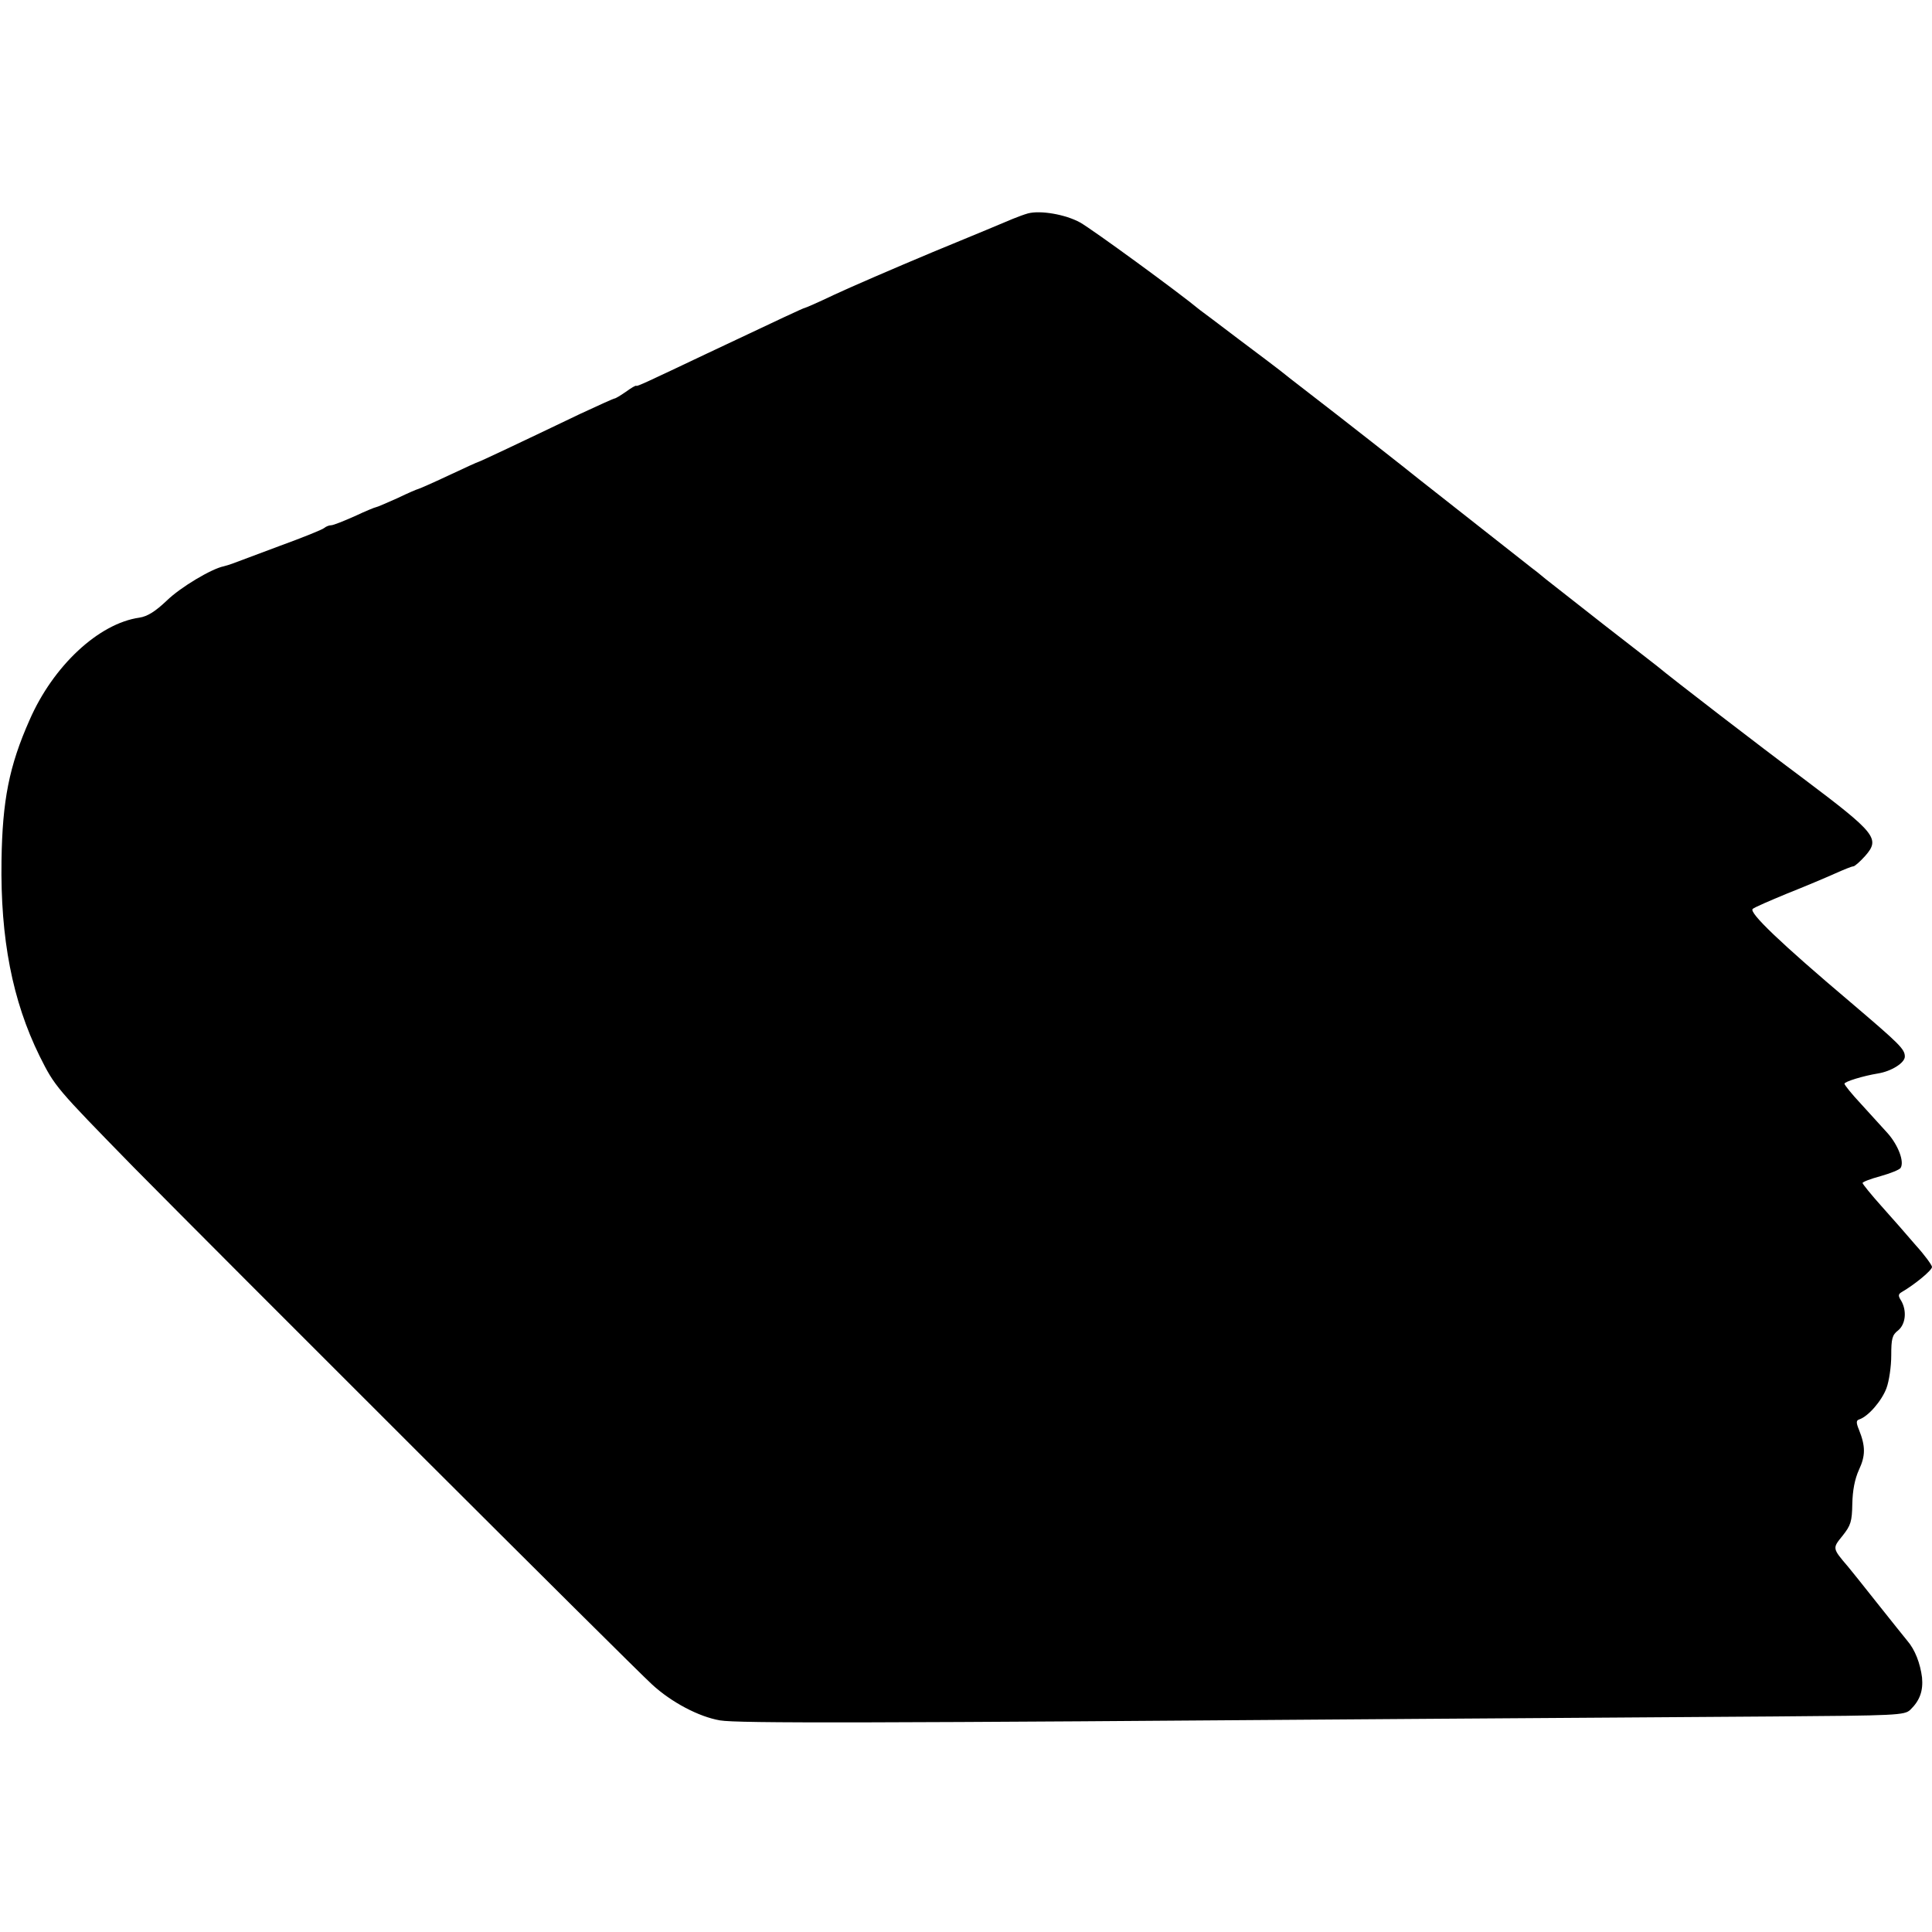 <?xml version="1.0" standalone="no"?>
<!DOCTYPE svg PUBLIC "-//W3C//DTD SVG 20010904//EN"
 "http://www.w3.org/TR/2001/REC-SVG-20010904/DTD/svg10.dtd">
<svg version="1.0" xmlns="http://www.w3.org/2000/svg"
 width="640pt" height="640pt" viewBox="0 0 640 640"
 preserveAspectRatio="xMidYMid meet">
<g transform="translate(0,640) scale(0.1,-0.1)"
fill="#000000" stroke="none">
<path d="M3405 5693 c-11 -3 -33 -11 -50 -18 -16 -7 -136 -57 -265 -110 -129
-54 -277 -118 -328 -142 -50 -24 -94 -43 -96 -43 -4 0 -72 -32 -326 -152 -198
-94 -230 -109 -232 -106 -2 2 -17 -7 -35 -20 -17 -12 -34 -22 -37 -22 -3 0
-54 -23 -114 -51 -194 -93 -334 -159 -337 -159 -2 0 -46 -20 -99 -45 -53 -25
-99 -45 -101 -45 -2 0 -33 -13 -68 -30 -36 -16 -68 -30 -71 -30 -3 0 -35 -13
-71 -30 -36 -16 -71 -30 -78 -30 -7 0 -17 -4 -23 -9 -5 -5 -72 -32 -149 -60
-77 -29 -147 -55 -155 -58 -8 -3 -21 -7 -29 -9 -40 -8 -143 -69 -189 -114 -38
-36 -64 -52 -90 -56 -135 -19 -286 -160 -364 -339 -68 -153 -90 -267 -93 -465
-4 -259 36 -465 126 -648 51 -102 53 -104 312 -369 293 -297 1647 -1649 1717
-1713 64 -59 155 -107 225 -119 59 -10 488 -9 2320 5 407 3 934 6 1171 8 407
3 433 4 452 22 32 31 43 63 39 107 -6 47 -23 92 -49 122 -9 11 -54 67 -100
125 -46 58 -89 112 -96 120 -53 62 -52 61 -18 103 27 34 31 47 32 105 1 45 8
82 22 113 22 47 22 78 0 133 -10 24 -9 31 1 34 30 10 74 61 90 103 9 24 16 73
16 109 0 55 3 68 23 83 25 21 29 65 10 98 -11 17 -10 22 2 29 43 25 100 72
100 83 0 6 -24 39 -53 71 -28 33 -80 92 -114 130 -35 39 -63 74 -63 77 0 4 27
14 60 23 32 9 62 21 66 27 13 21 -8 75 -42 114 -20 22 -60 66 -90 99 -30 32
-54 62 -54 66 0 7 62 26 111 34 44 7 89 35 89 56 0 25 -18 42 -180 180 -233
197 -337 297 -324 309 5 5 56 27 114 51 58 23 129 53 158 66 29 13 56 24 61
24 5 0 23 16 40 35 50 57 35 75 -204 255 -145 108 -436 332 -485 373 -8 6 -87
68 -175 136 -88 69 -176 138 -195 153 -19 16 -39 32 -45 36 -23 18 -361 284
-375 295 -24 20 -274 216 -364 285 -44 34 -88 68 -96 75 -8 6 -69 53 -135 102
-66 50 -124 94 -130 98 -71 59 -359 269 -397 290 -49 27 -132 41 -173 30z"/>
</g>
</svg>

